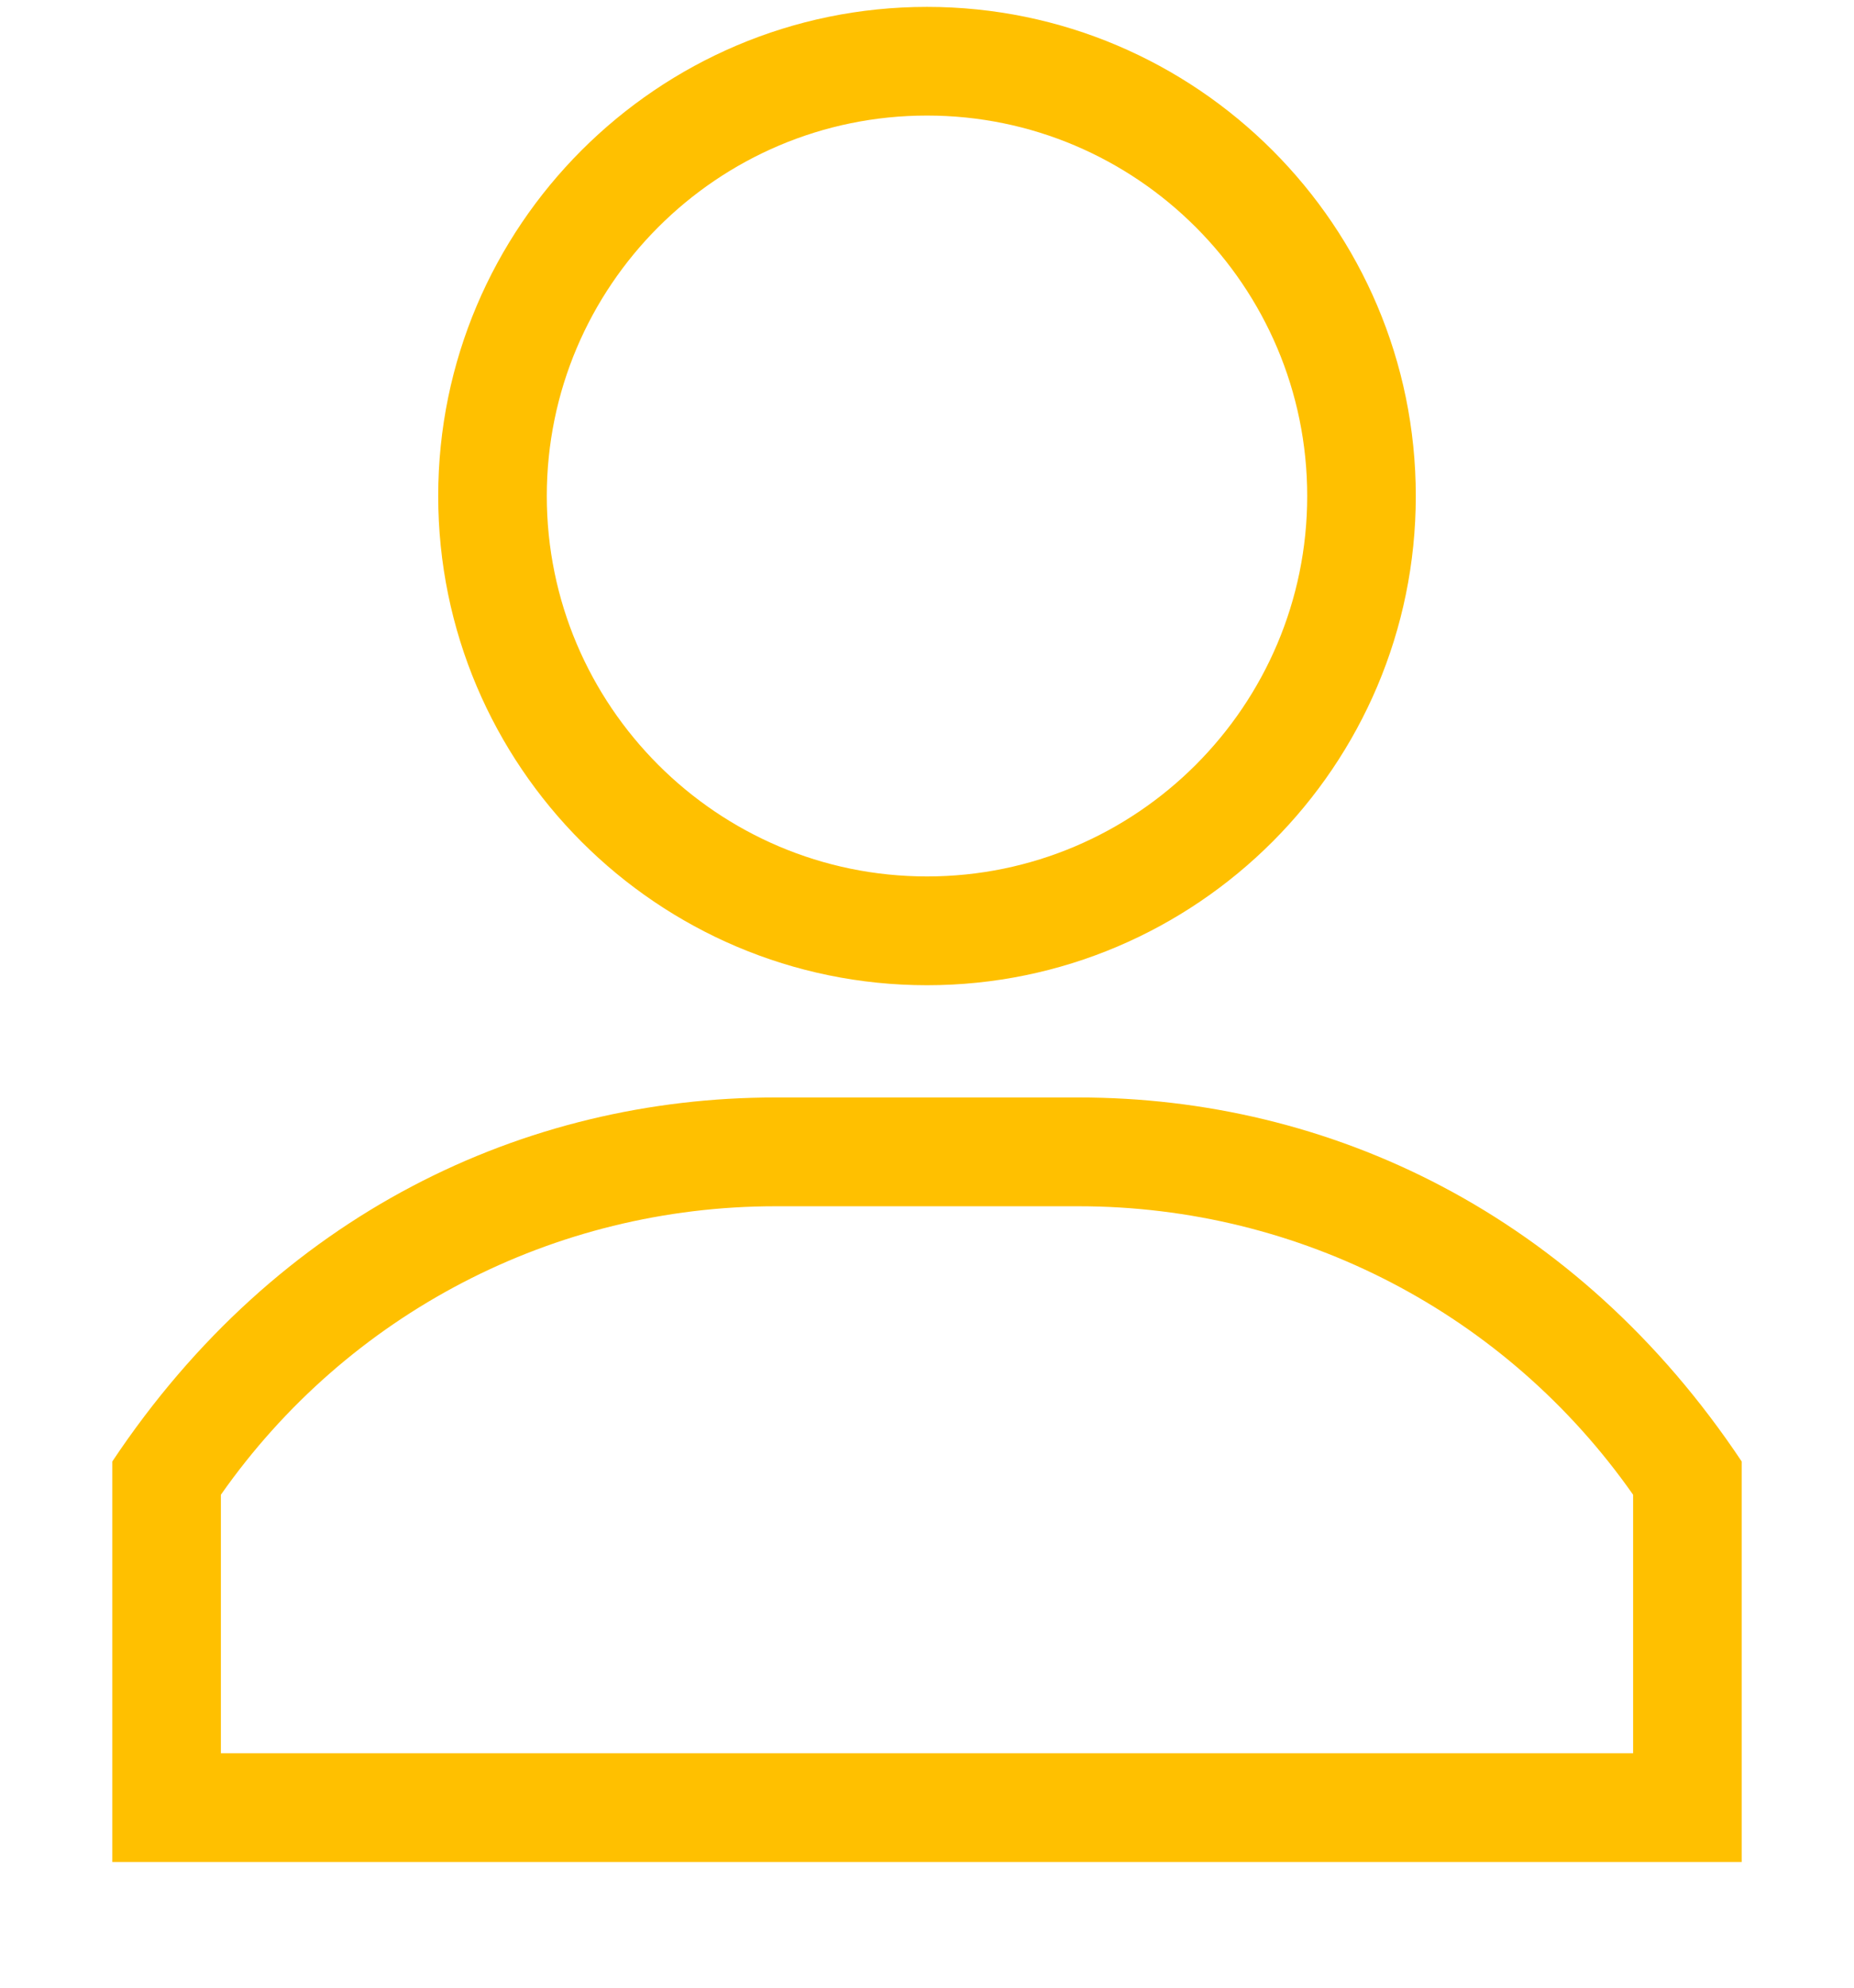 <svg width="14" height="15" viewBox="0 0 14 15" fill="none" xmlns="http://www.w3.org/2000/svg">
<g clip-path="url(#clip0)">
<path d="M7 0.052C4.965 0.052 3.309 1.708 3.309 3.743C3.309 5.779 4.965 7.435 7 7.435C9.035 7.435 10.691 5.779 10.691 3.743C10.691 1.708 9.035 0.052 7 0.052ZM7 6.614C5.417 6.614 4.129 5.326 4.129 3.743C4.129 2.16 5.417 0.872 7 0.872C8.583 0.872 9.871 2.16 9.871 3.743C9.871 5.326 8.583 6.614 7 6.614Z" fill="#FFC000"/>
<path d="M8.144 8.282H5.856C3.964 8.282 2.096 9.156 0.848 11.029V14.052H13.152V11.029C11.905 9.159 10.039 8.282 8.144 8.282ZM12.332 13.231H12.332H1.668V11.28C2.626 9.914 4.182 9.103 5.856 9.103H8.144C9.818 9.103 11.374 9.914 12.332 11.28V13.231Z" fill="#FFC000"/>
</g>
<defs>
<clipPath id="clip0">
<rect width="14" height="14" fill="white" transform="translate(0 0.052)"/>
</clipPath>
</defs>
</svg>
